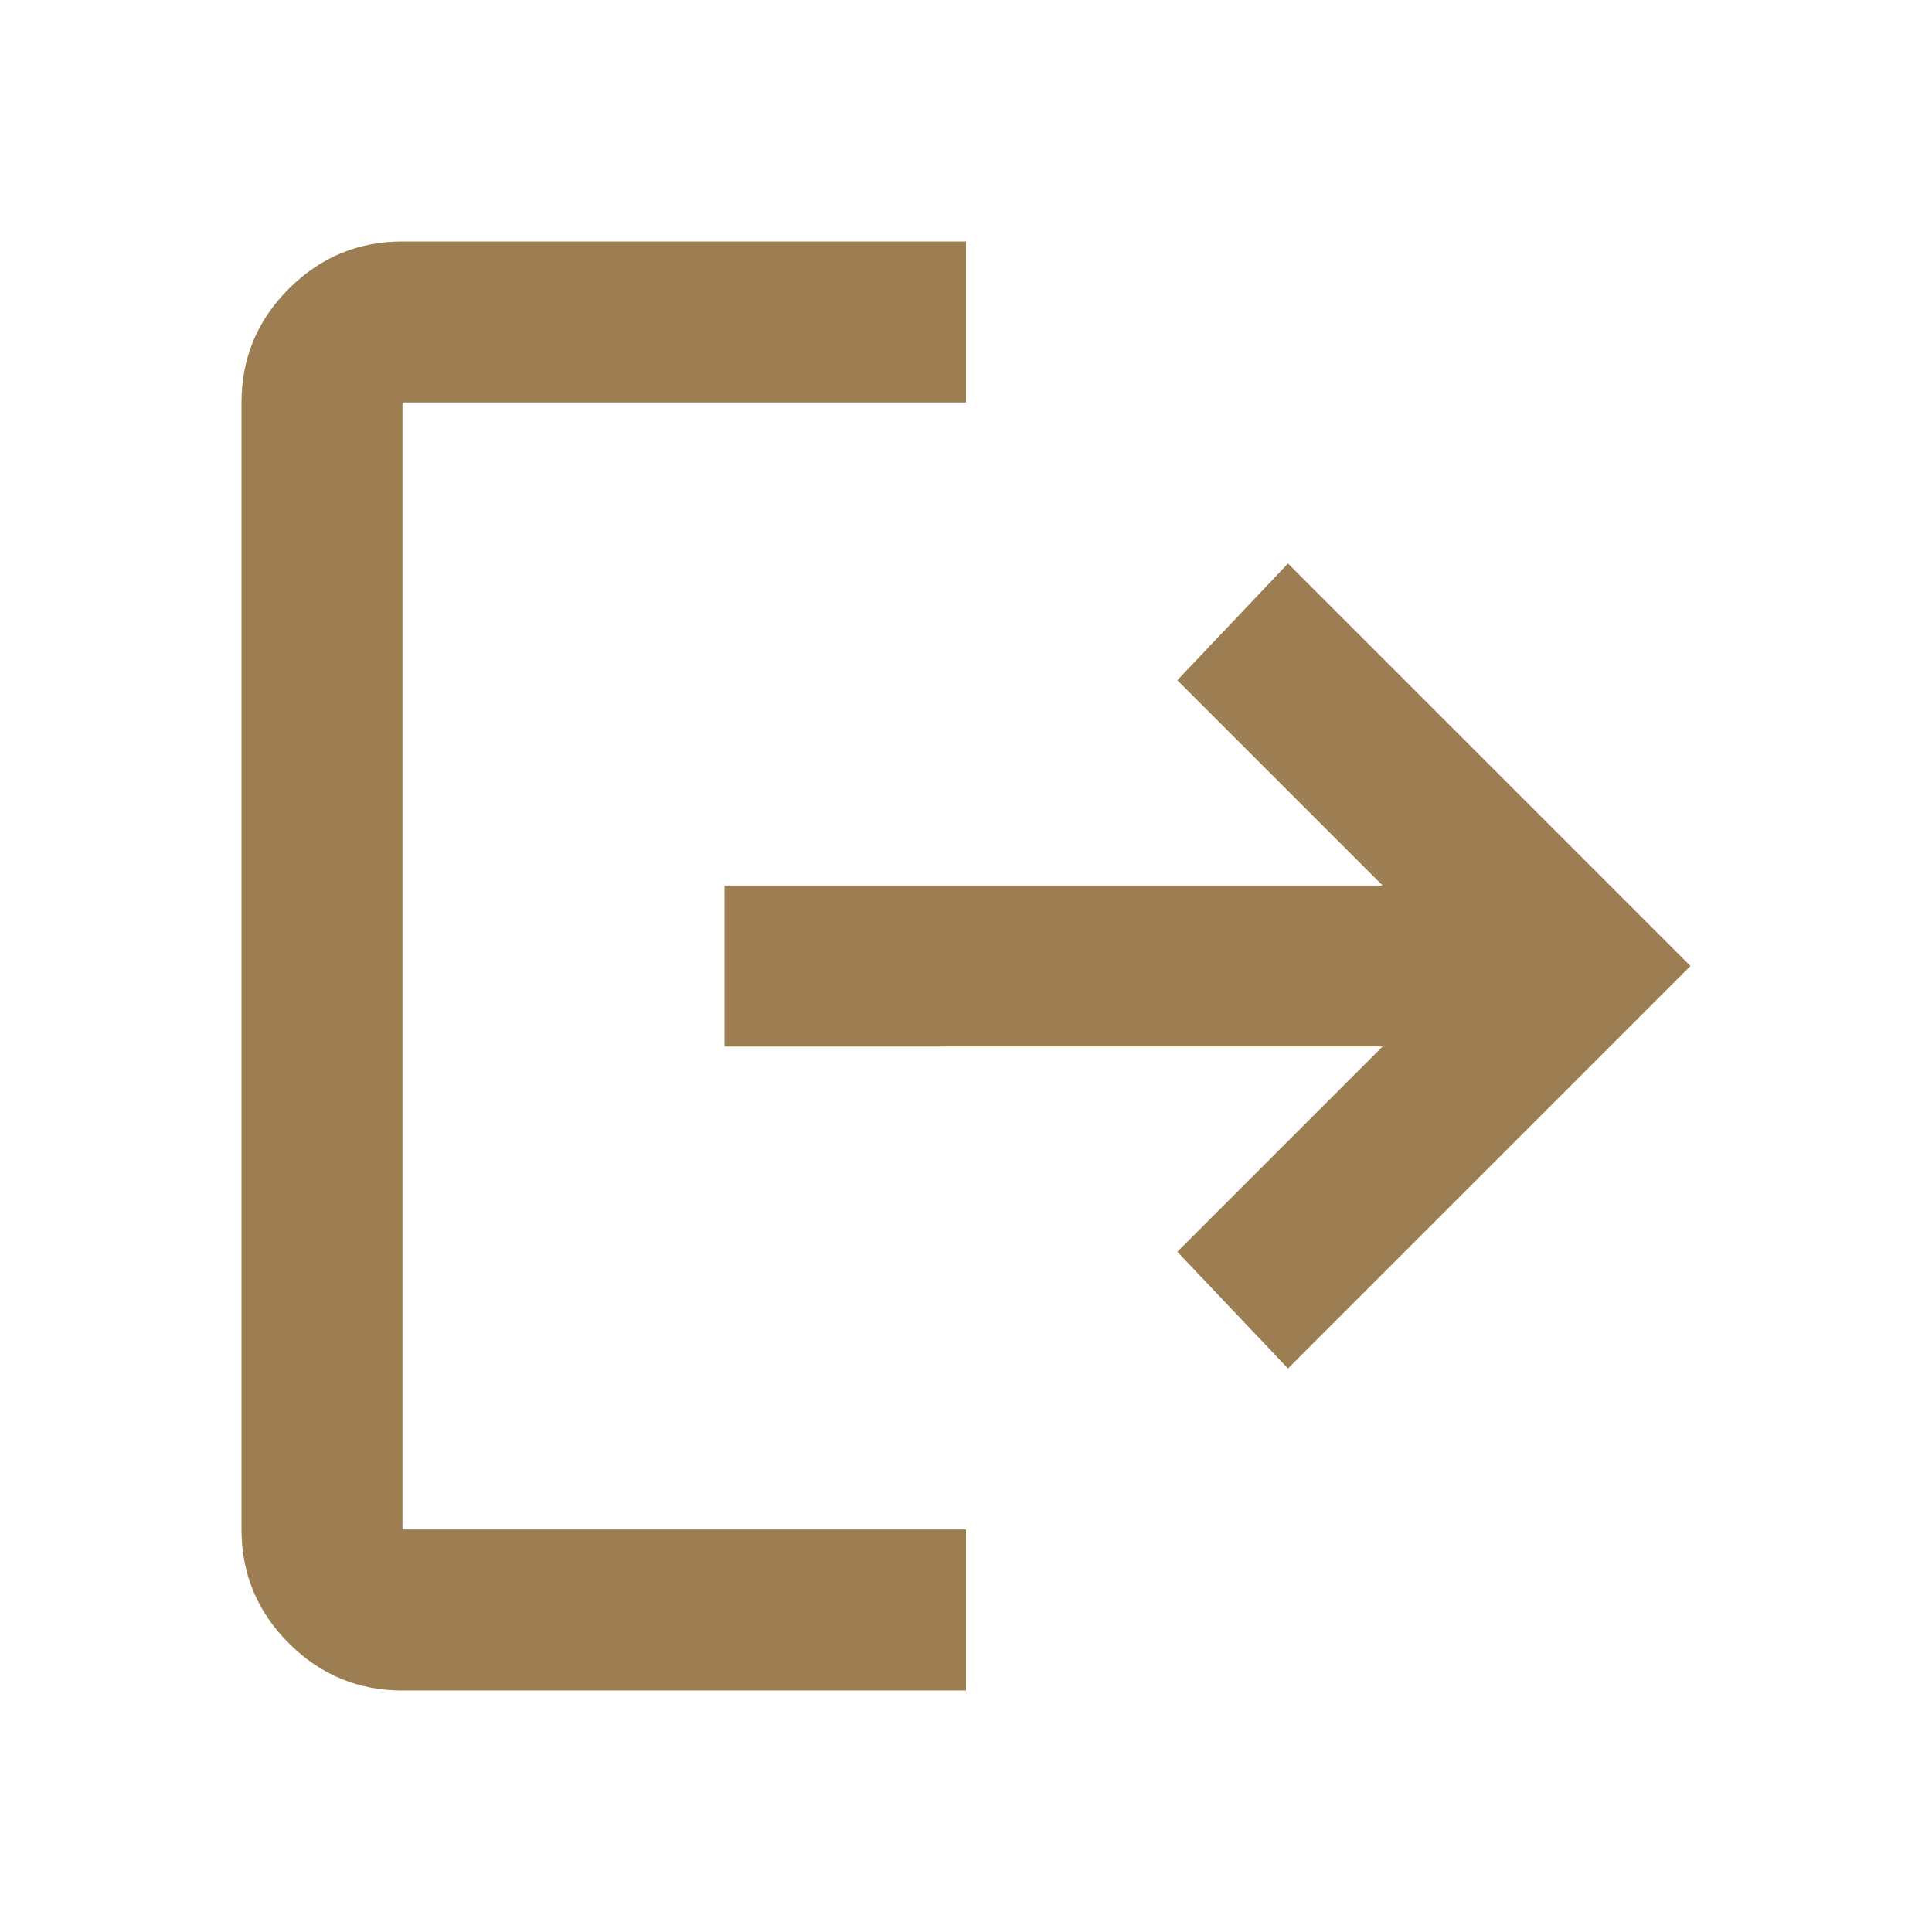 <svg xmlns="http://www.w3.org/2000/svg" height="24px" viewBox="0 -960 960 960" width="24px" fill="#9D7E52"><path d="M200-120q-33 0-56.5-23.5T120-200v-560q0-33 23.5-56.5T200-840h280v80H200v560h280v80H200Zm440-160-55-58 102-102H360v-80h327L585-622l55-58 200 200-200 200Z"/></svg>